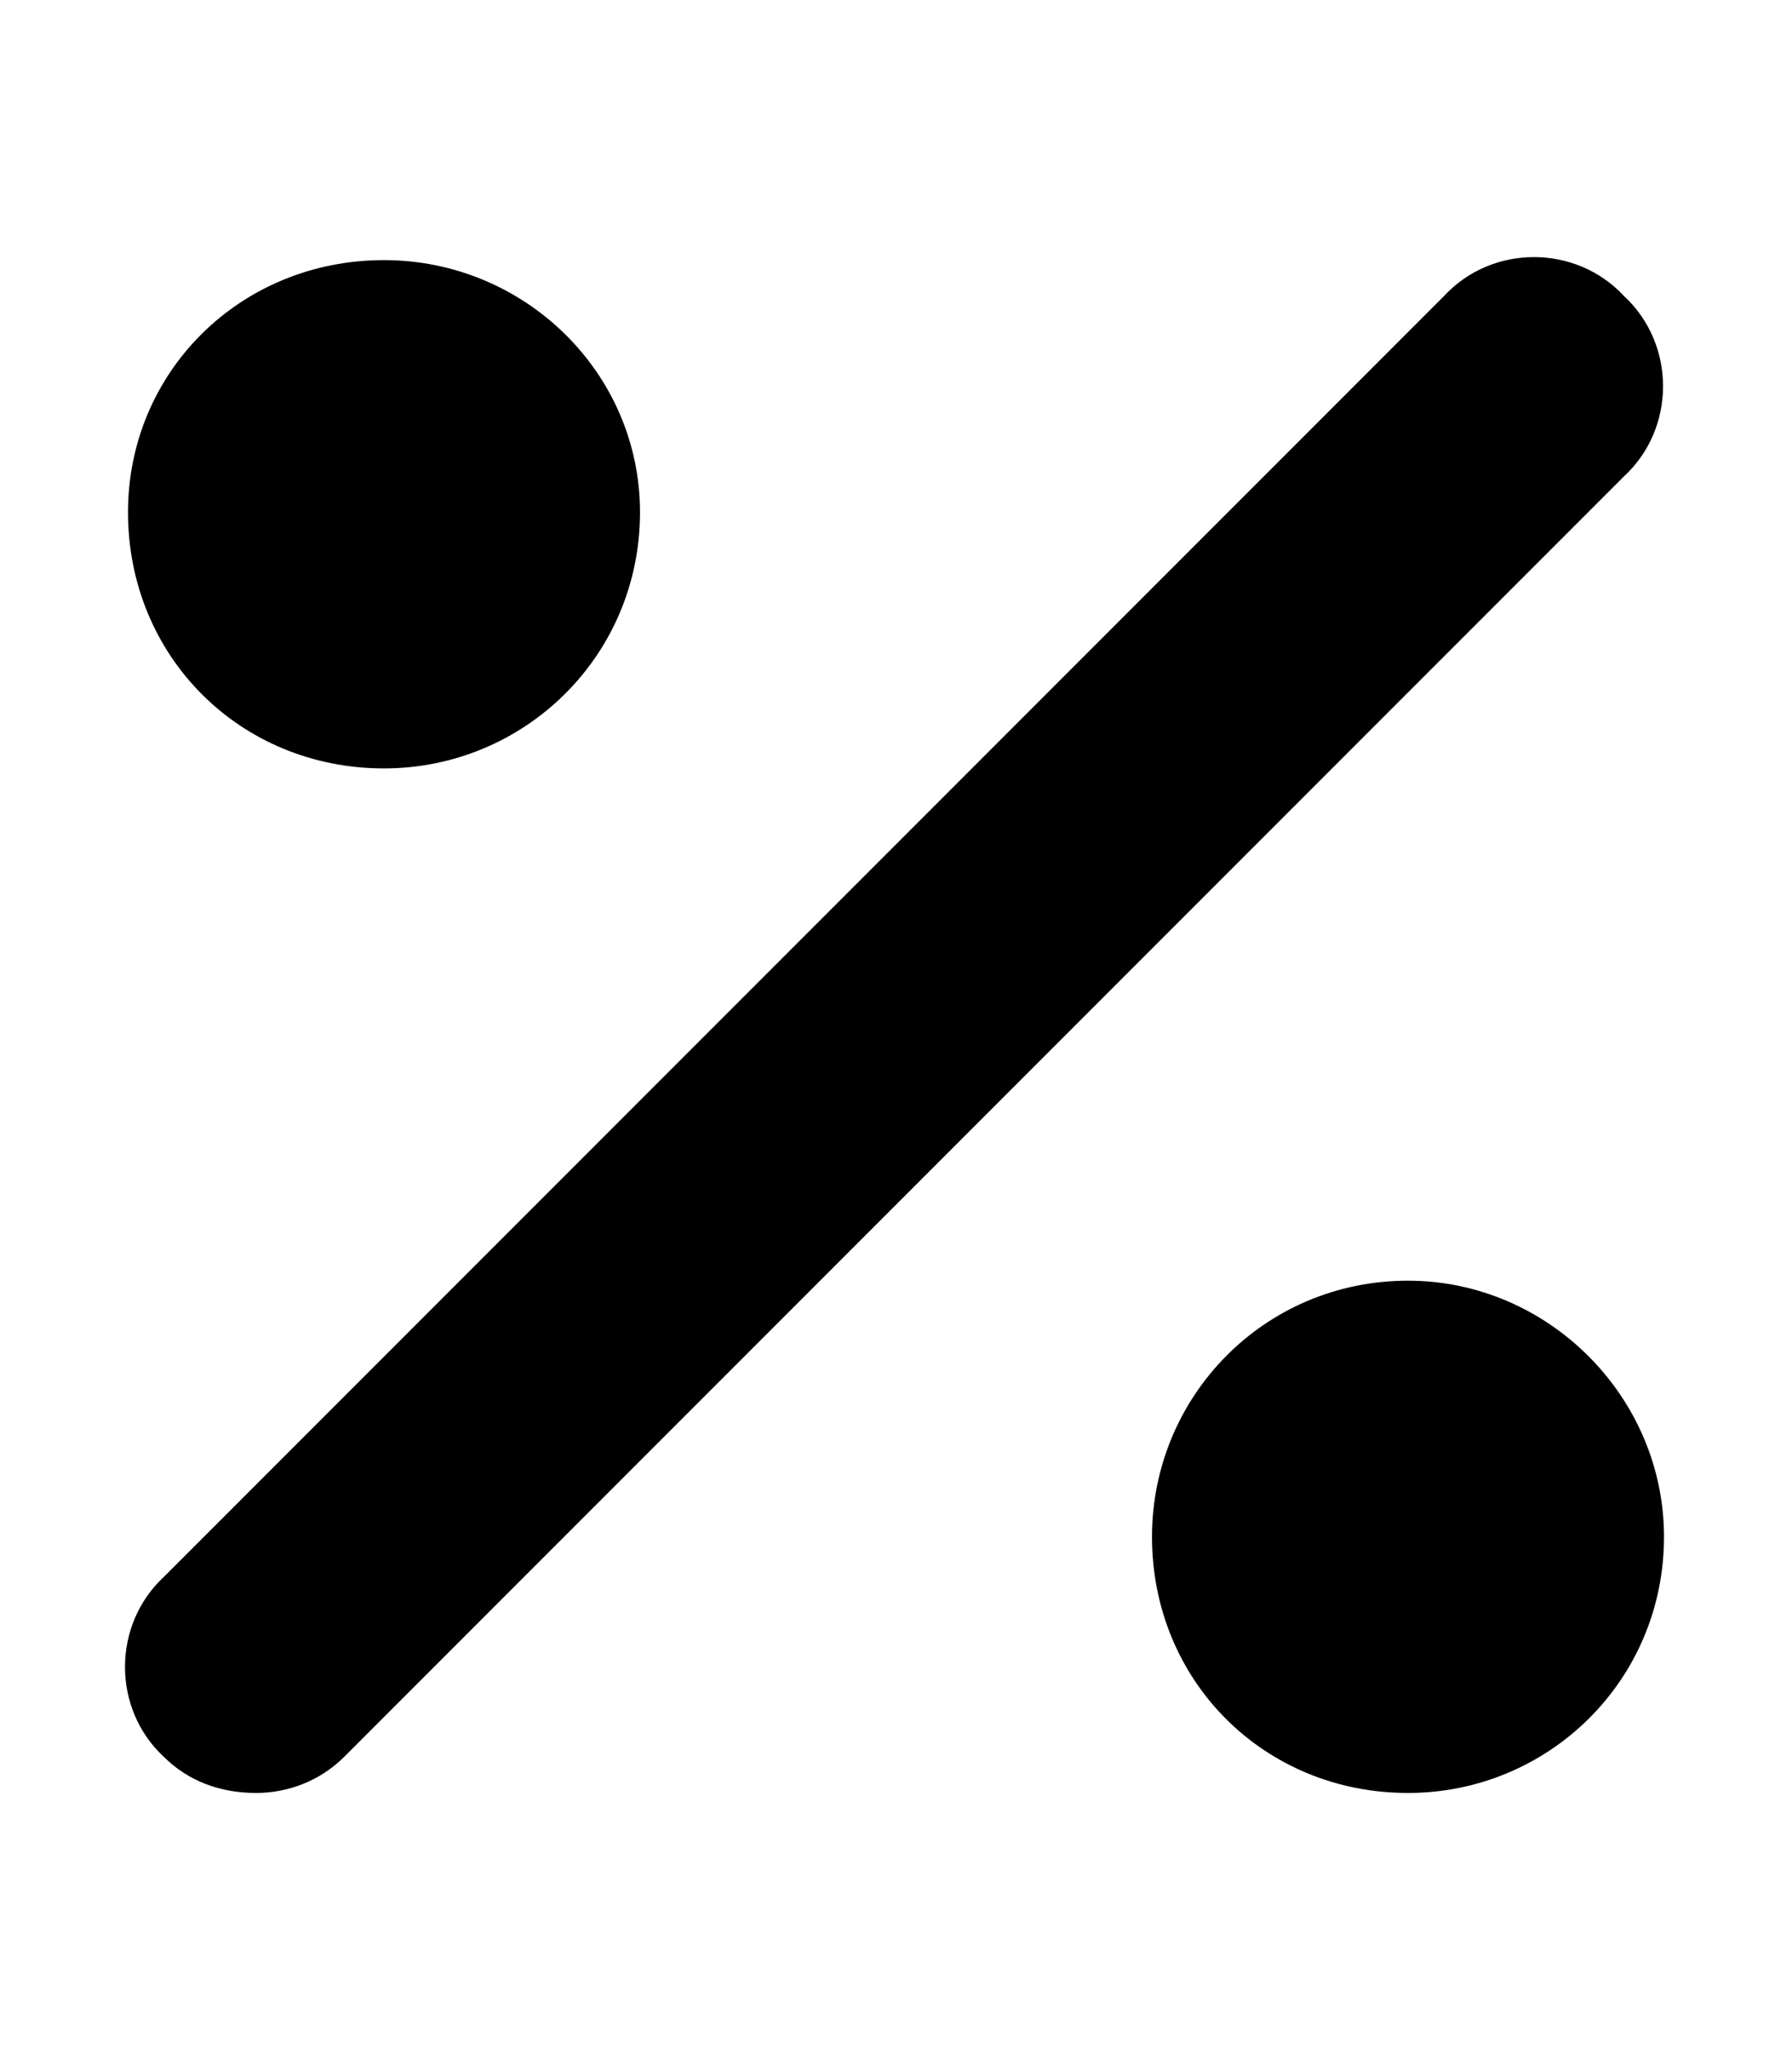 <svg width="14" height="16" viewBox="0 0 14 16" fill="none" xmlns="http://www.w3.org/2000/svg">
<path d="M12.688 2.312C12.312 1.906 11.656 1.906 11.281 2.312L1.281 12.312C0.875 12.688 0.875 13.344 1.281 13.719C1.469 13.906 1.719 14 2 14C2.25 14 2.5 13.906 2.688 13.719L12.688 3.719C13.094 3.344 13.094 2.688 12.688 2.312ZM3 6C4.094 6 5 5.125 5 4C5 2.906 4.094 2.031 3 2.031C1.875 2.031 1 2.906 1 4C1 5.125 1.875 6 3 6ZM11 10C9.875 10 9 10.906 9 12C9 13.125 9.875 14 11 14C12.094 14 13 13.125 13 12C13 10.906 12.094 10 11 10Z" fill="black"/>
</svg>
